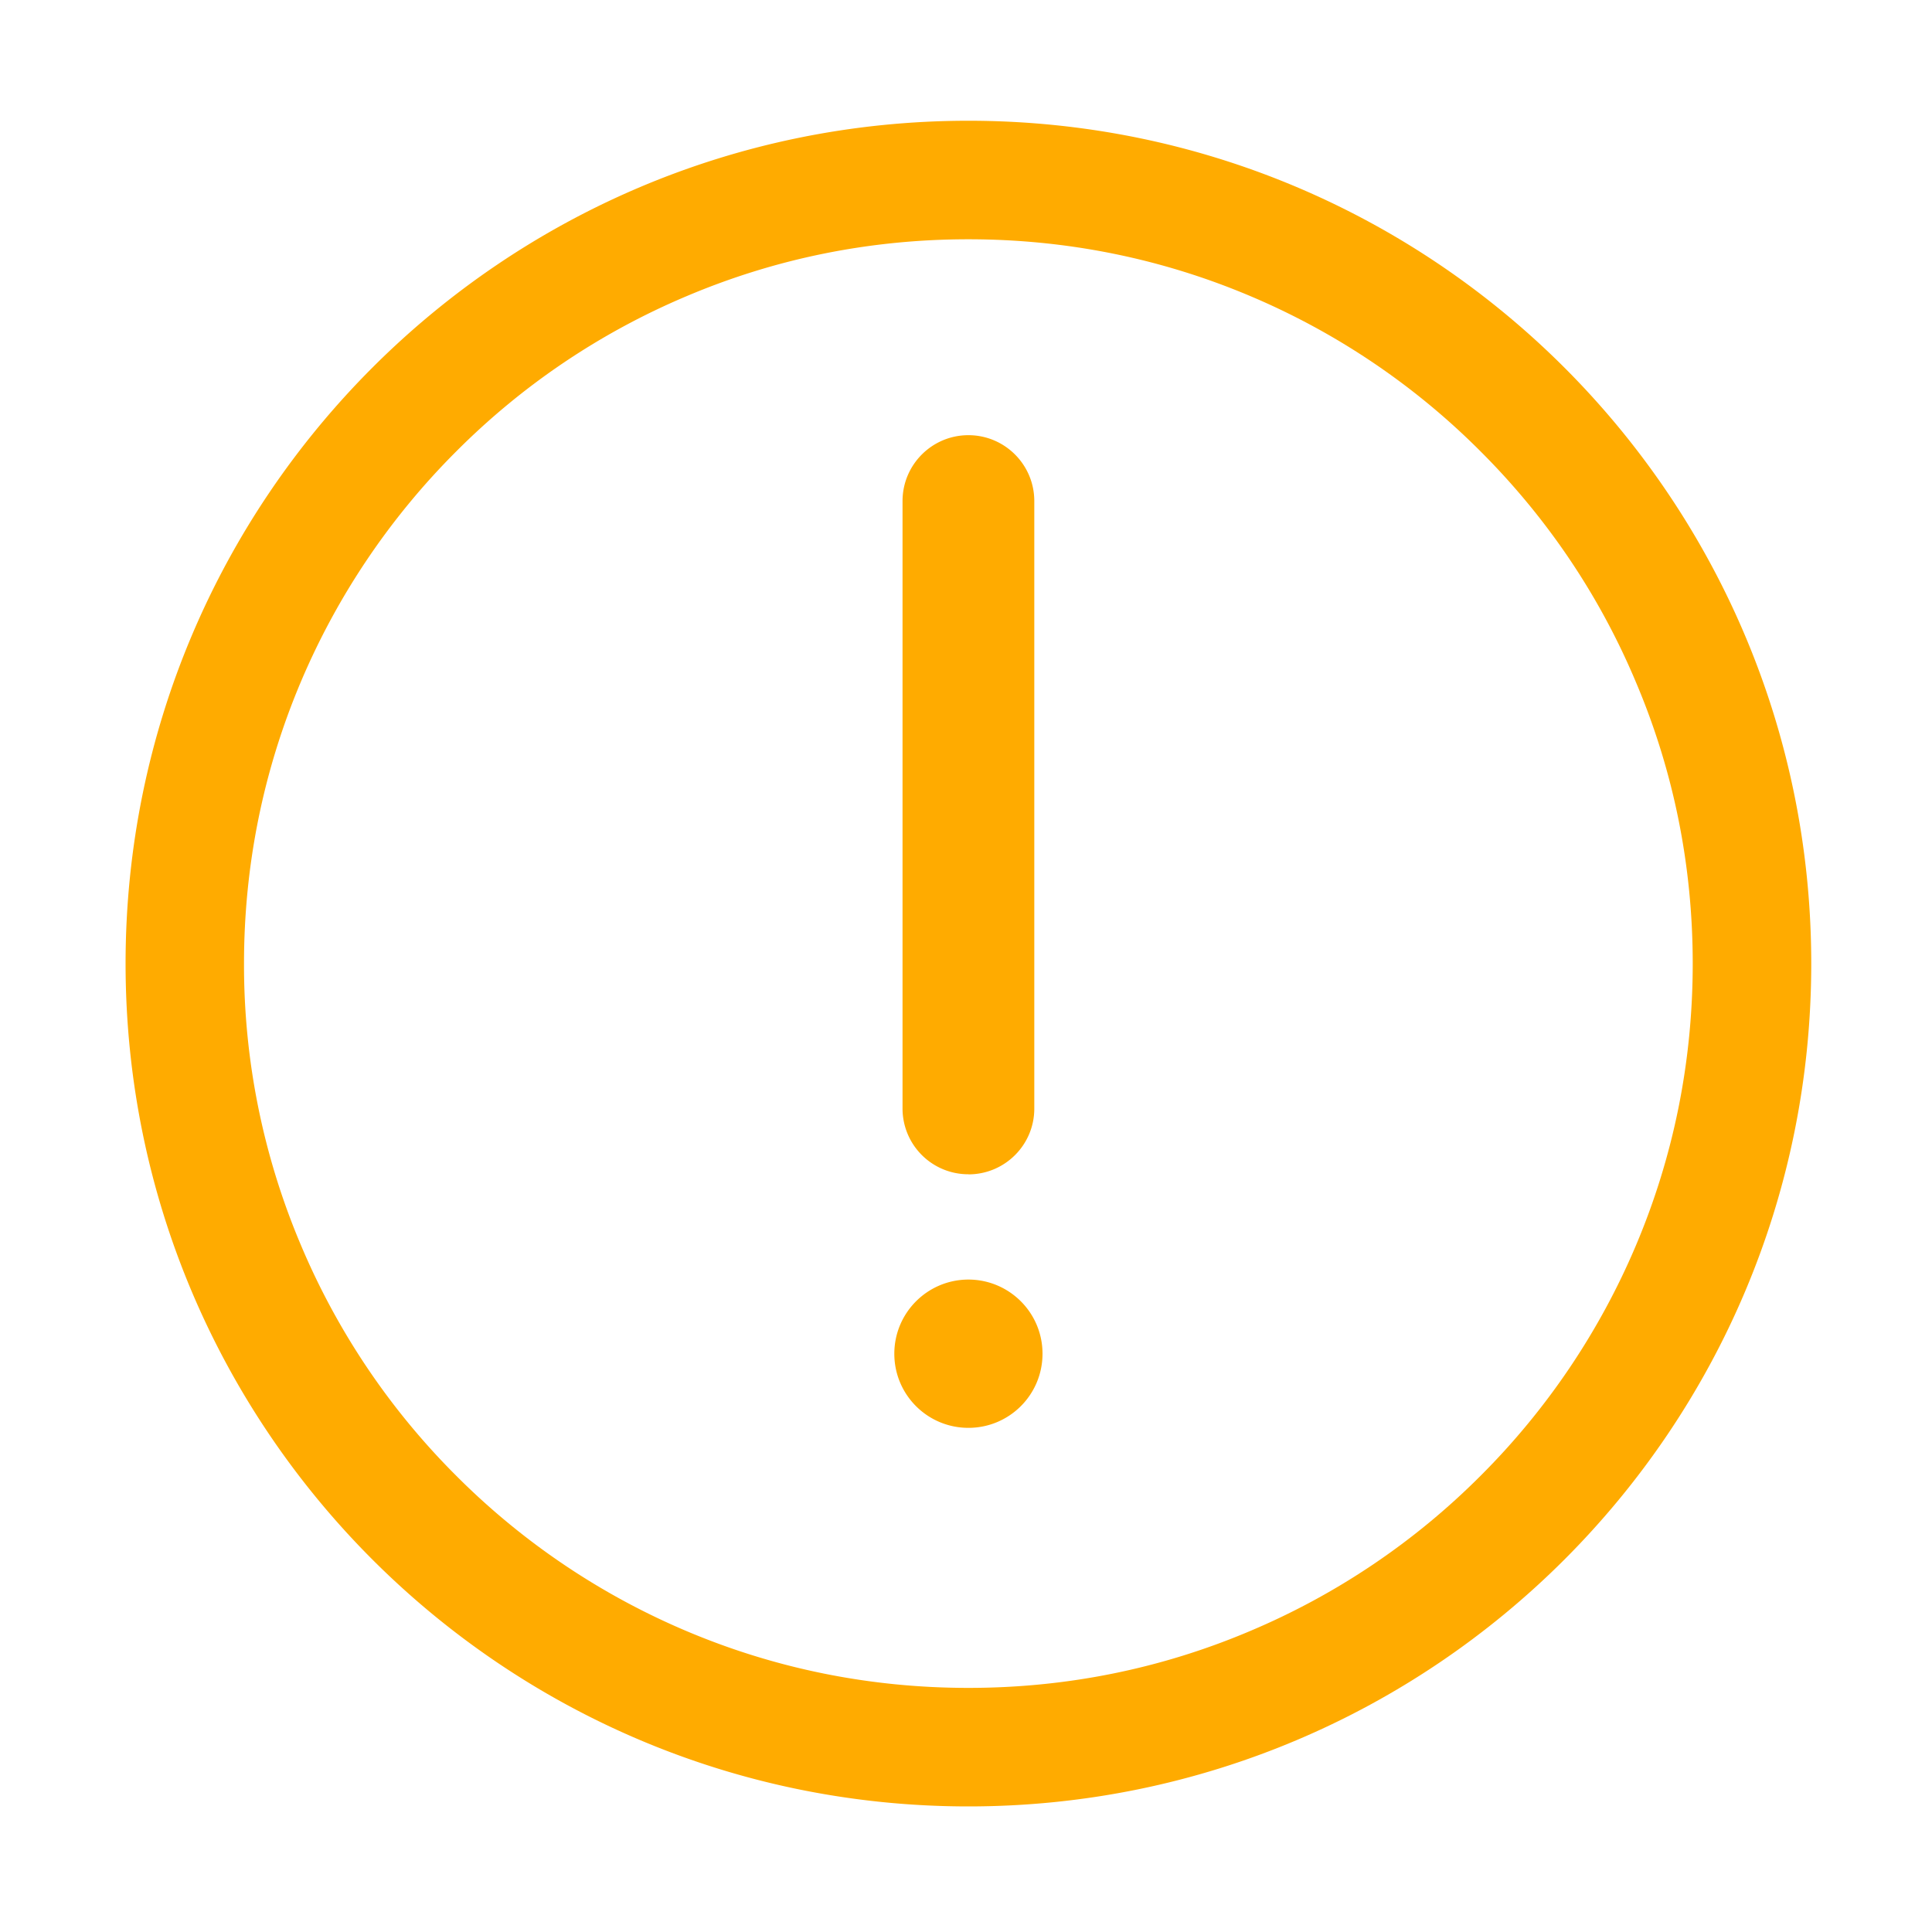 <?xml version="1.0" standalone="no"?><!DOCTYPE svg PUBLIC "-//W3C//DTD SVG 1.1//EN" "http://www.w3.org/Graphics/SVG/1.1/DTD/svg11.dtd"><svg class="icon" width="200px" height="200.00px" viewBox="0 0 1024 1024" version="1.1" xmlns="http://www.w3.org/2000/svg"><path fill="#ffab00" d="M513.28 64c246.733 0 446.72 199.987 446.72 446.72S760.013 957.44 513.28 957.44 66.56 757.453 66.56 510.72 266.547 64 513.28 64z m383.898 446.72c0-51.814-10.086-102.093-30.208-149.402-19.251-45.773-47.002-86.886-82.278-122.112a382.669 382.669 0 0 0-122.01-82.278c-47.309-20.019-97.587-30.106-149.402-30.106h-0.051c-51.814 0-102.042 10.086-149.453 30.208a381.527 381.527 0 0 0-122.01 82.278 384.333 384.333 0 0 0-82.278 122.01c-20.019 47.309-30.157 97.587-30.157 149.402a380.385 380.385 0 0 0 30.259 149.453 382.31 382.31 0 0 0 82.278 122.061 383.488 383.488 0 0 0 122.01 82.278c47.309 20.019 97.587 30.106 149.402 30.106s102.093-10.086 149.453-30.208a382.31 382.31 0 0 0 122.061-82.278 383.488 383.488 0 0 0 82.278-122.01c20.019-47.309 30.106-97.587 30.106-149.402zM552.55 717.466v0.051c0 21.709-17.562 39.27-39.27 39.27s-39.27-17.562-39.27-39.27 17.562-39.27 39.219-39.322c21.709 0 39.322 17.562 39.322 39.27zM548.198 265.574v321.997c0 19.251-15.616 34.867-34.918 34.867v-0.051a34.842 34.842 0 0 1-34.918-34.816V265.574c0-19.251 15.616-34.918 34.918-34.918s34.918 15.667 34.918 34.918z" /></svg>
